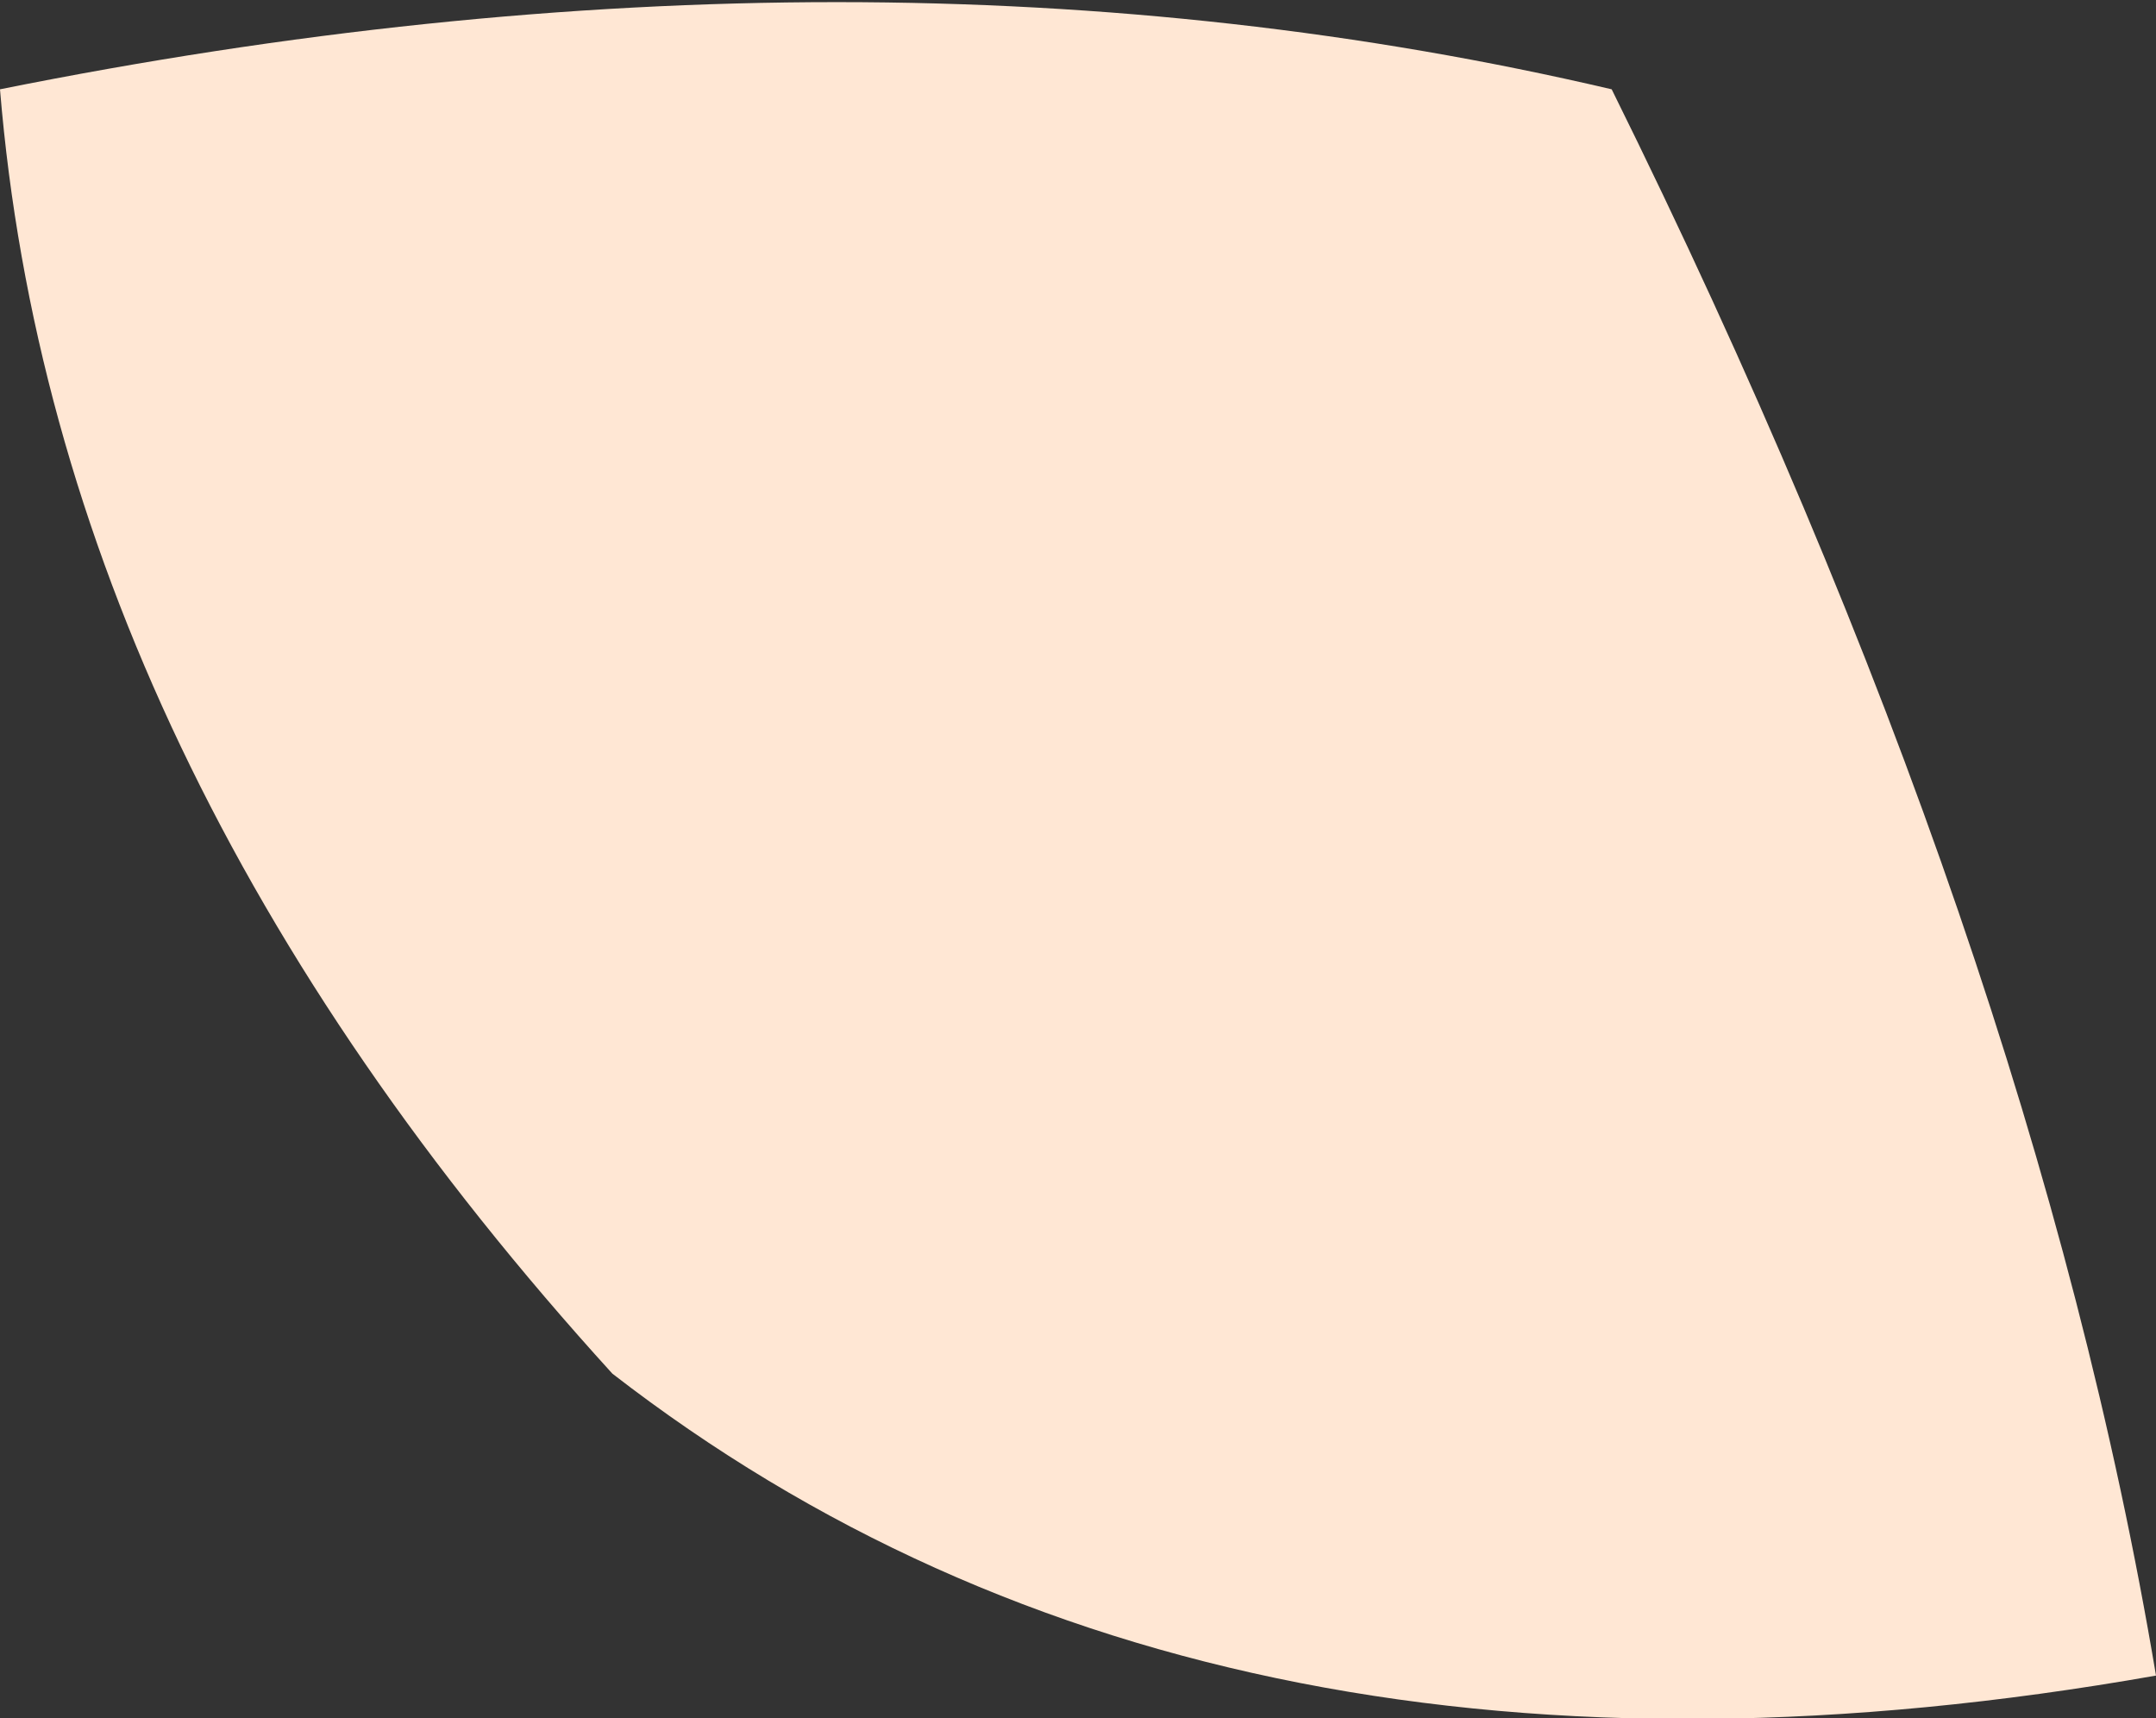 <?xml version="1.0" encoding="UTF-8" standalone="no"?>
<svg xmlns:ffdec="https://www.free-decompiler.com/flash" xmlns:xlink="http://www.w3.org/1999/xlink" ffdec:objectType="shape" height="20.2px" width="25.35px" xmlns="http://www.w3.org/2000/svg">
  <rect width="100%" height="100%" fill="#333333" stroke="none"/>
  <g transform="matrix(1.0, 0.0, 0.0, 1.0, 16.15, 10.25)">
    <path d="M2.8 -9.2 Q7.75 0.8 9.2 9.45 -1.85 11.4 -8.95 5.9 -15.5 -1.3 -16.15 -9.2 -5.95 -11.25 2.8 -9.2" fill="#ffe7d4" fill-rule="evenodd" stroke="none"/>
  </g>
</svg>
